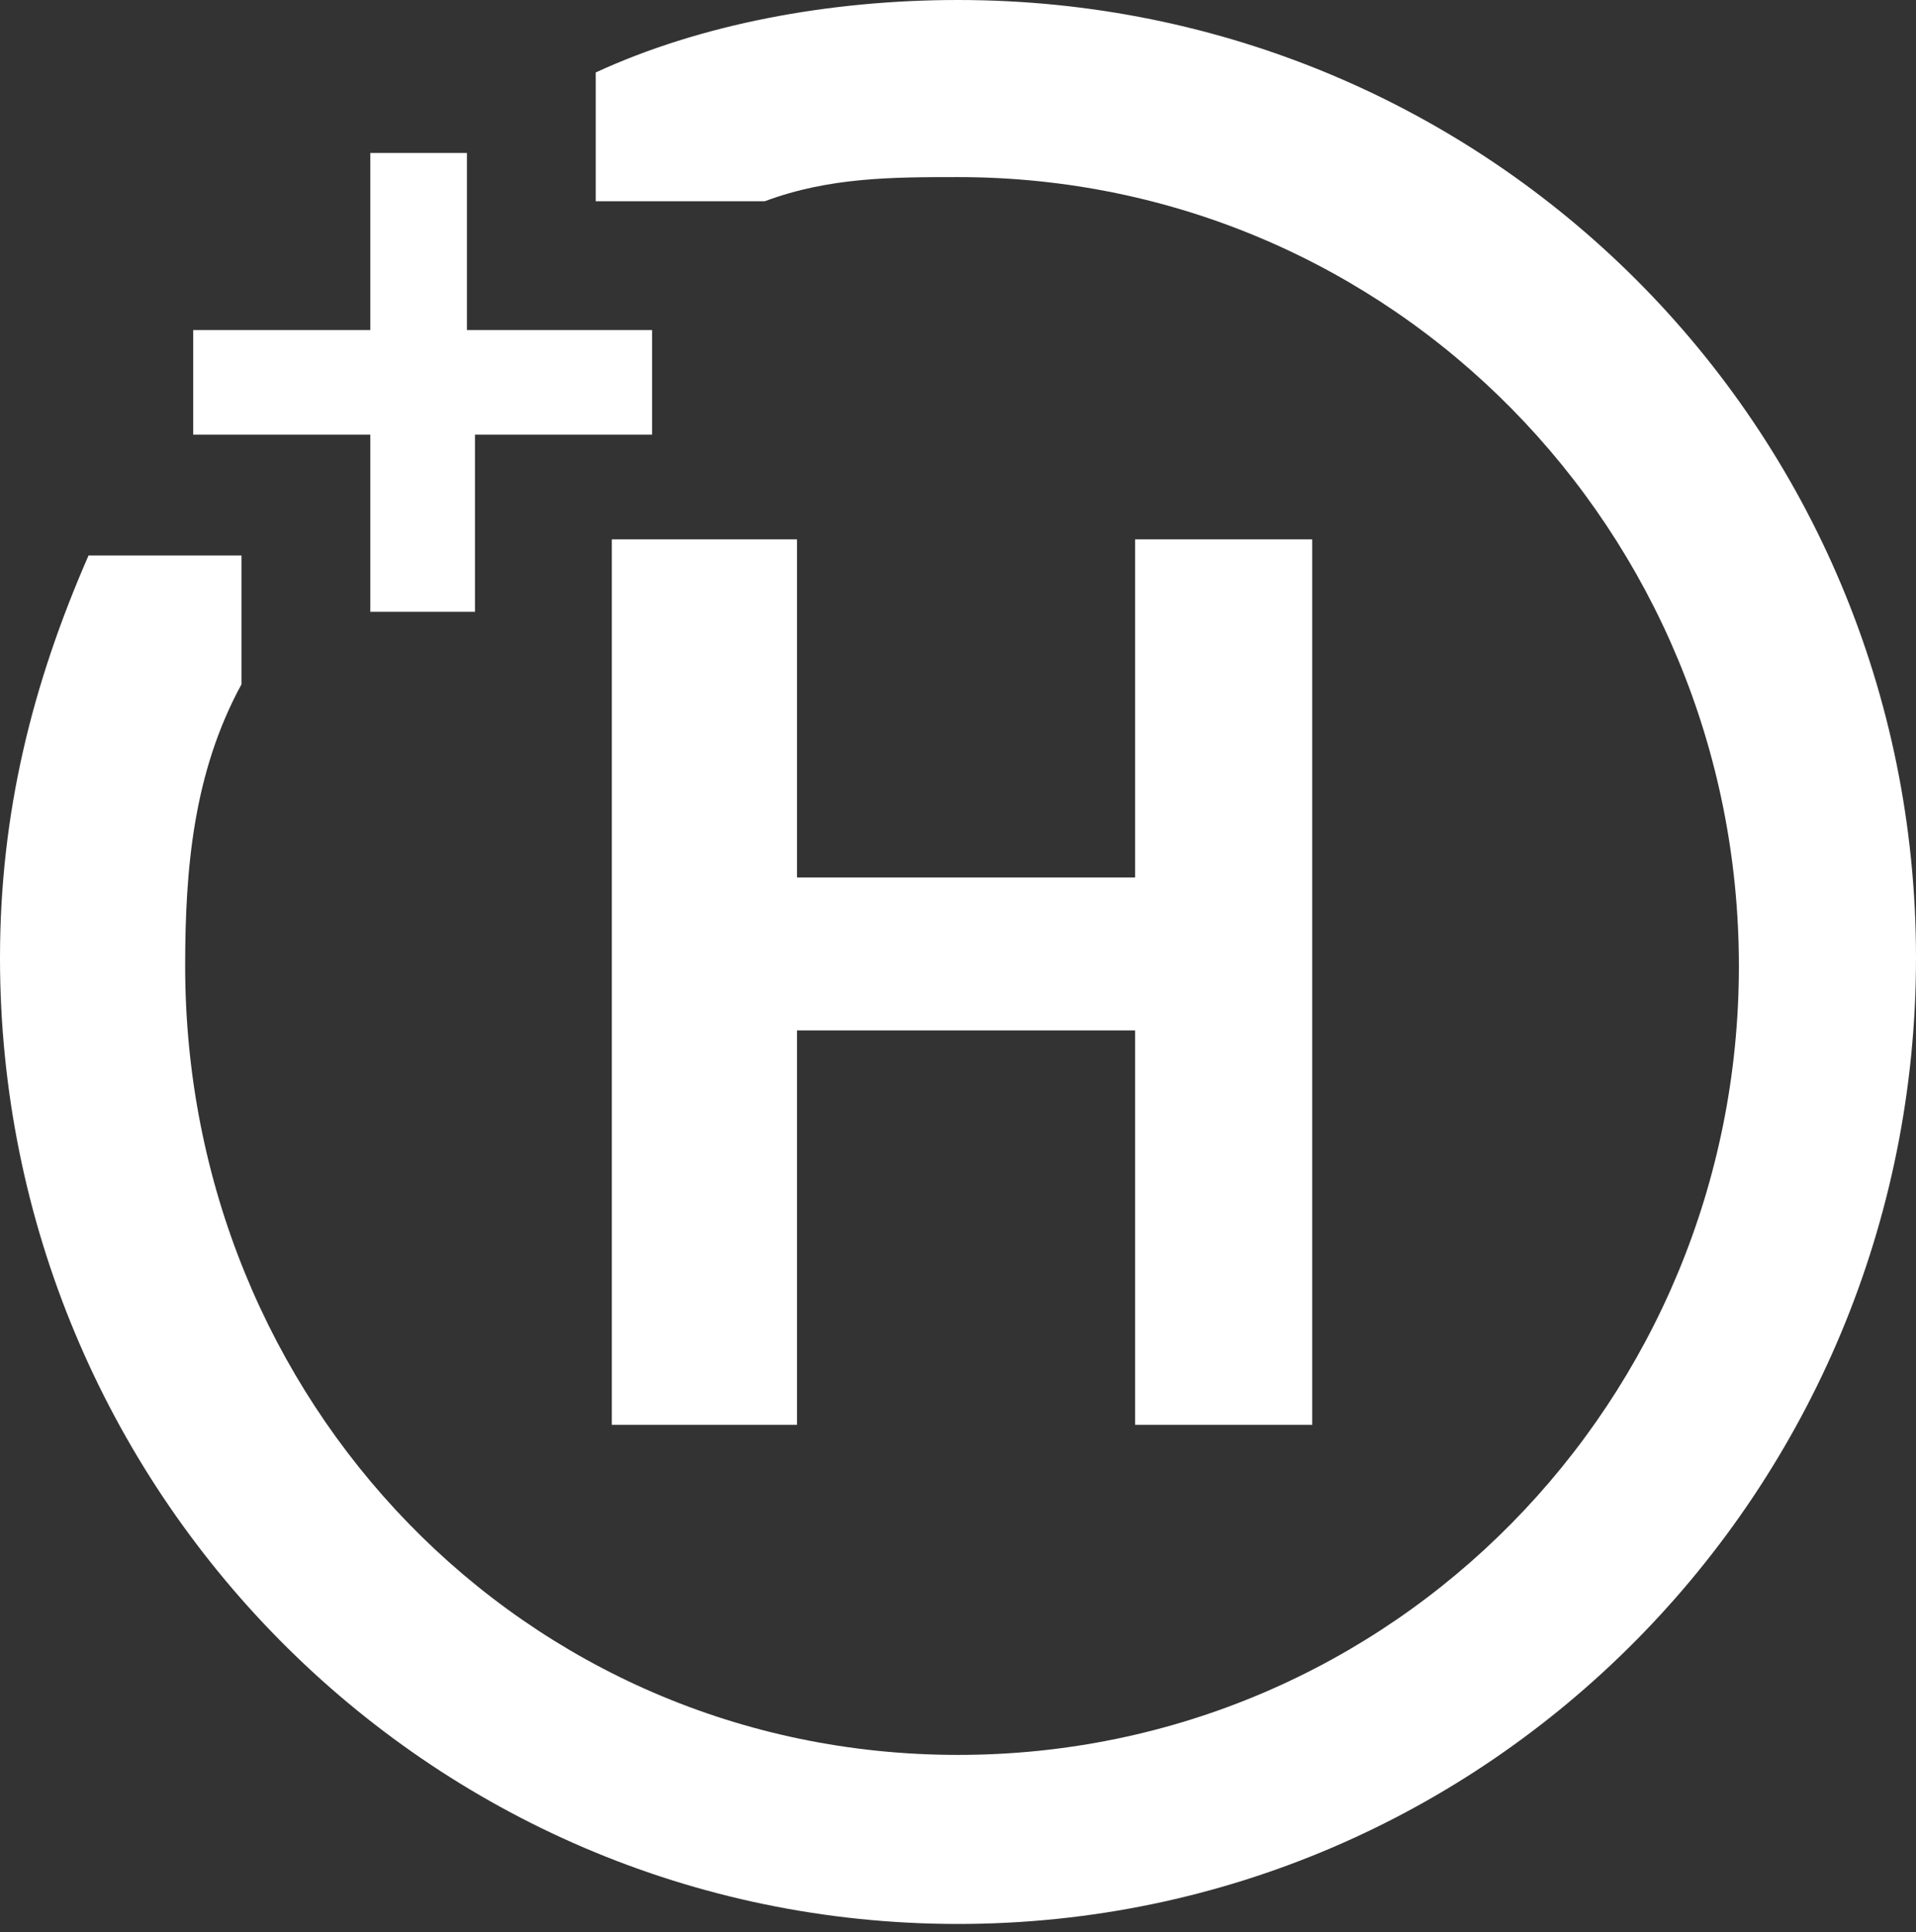 <?xml version="1.0" encoding="utf-8"?>
<!-- Generator: Adobe Illustrator 19.2.0, SVG Export Plug-In . SVG Version: 6.00 Build 0)  -->
<svg version="1.1" id="Layer_1" xmlns="http://www.w3.org/2000/svg" xmlns:xlink="http://www.w3.org/1999/xlink" x="0px" y="0px"
	 viewBox="0 0 23.8 24" style="enable-background:new 0 0 23.8 24;" xml:space="preserve">
<rect x="0" y="0" width="23.8" height="24" fill="#333333" stroke="none"/>
<style type="text/css">
	.st0{fill:#FFFFFF;}
</style>
<title>Page 1</title>
<desc>Created with Sketch.</desc>
<g id="Flight-Control">
	<g id="Flight-Control---GPS" transform="translate(-30, -286)">
		<g id="modes" transform="translate(20, 114)">
			<g id="actions">
				<g id="Set-New-Home-Point" transform="translate(0, 162)">
					<g id="Page-1" transform="translate(10.5, 10)">
						<polygon id="Fill-1" class="st0" points="7.1,6.7 7.1,17.7 9.4,17.7 9.4,12.8 13.6,12.8 13.6,17.7 15.8,17.7 15.8,6.7 
							13.6,6.7 13.6,10.9 9.4,10.9 9.4,6.7 						"/>
						<path id="Fill-2" class="st0" d="M4.1,7.6h1.3V5.4h2.2V4.1H5.3V1.9H5c0,0,0,0,0,0H4.1v2.2H1.9v1.3h2.2V7.6z"/>
						<path id="Fill-4" class="st0" d="M11.4,0C9.8,0,8.2,0.3,6.9,0.9v1v0.6h0.6H9c0.8-0.3,1.6-0.3,2.4-0.3c5.4,0,9.7,4.4,9.7,9.8
							c0,5.4-4.3,9.8-9.7,9.8c-5.4,0-9.6-4.4-9.6-9.8c0-1.2,0.1-2.4,0.7-3.5V7.7V6.9H1.8H0.6c-0.7,1.6-1.1,3.2-1.1,5
							c0,6.6,5.3,12,11.9,12c6.6,0,11.9-5.4,11.9-12S18,0,11.4,0"/>
					</g>
				</g>
			</g>
		</g>
	</g>
</g>
</svg>
